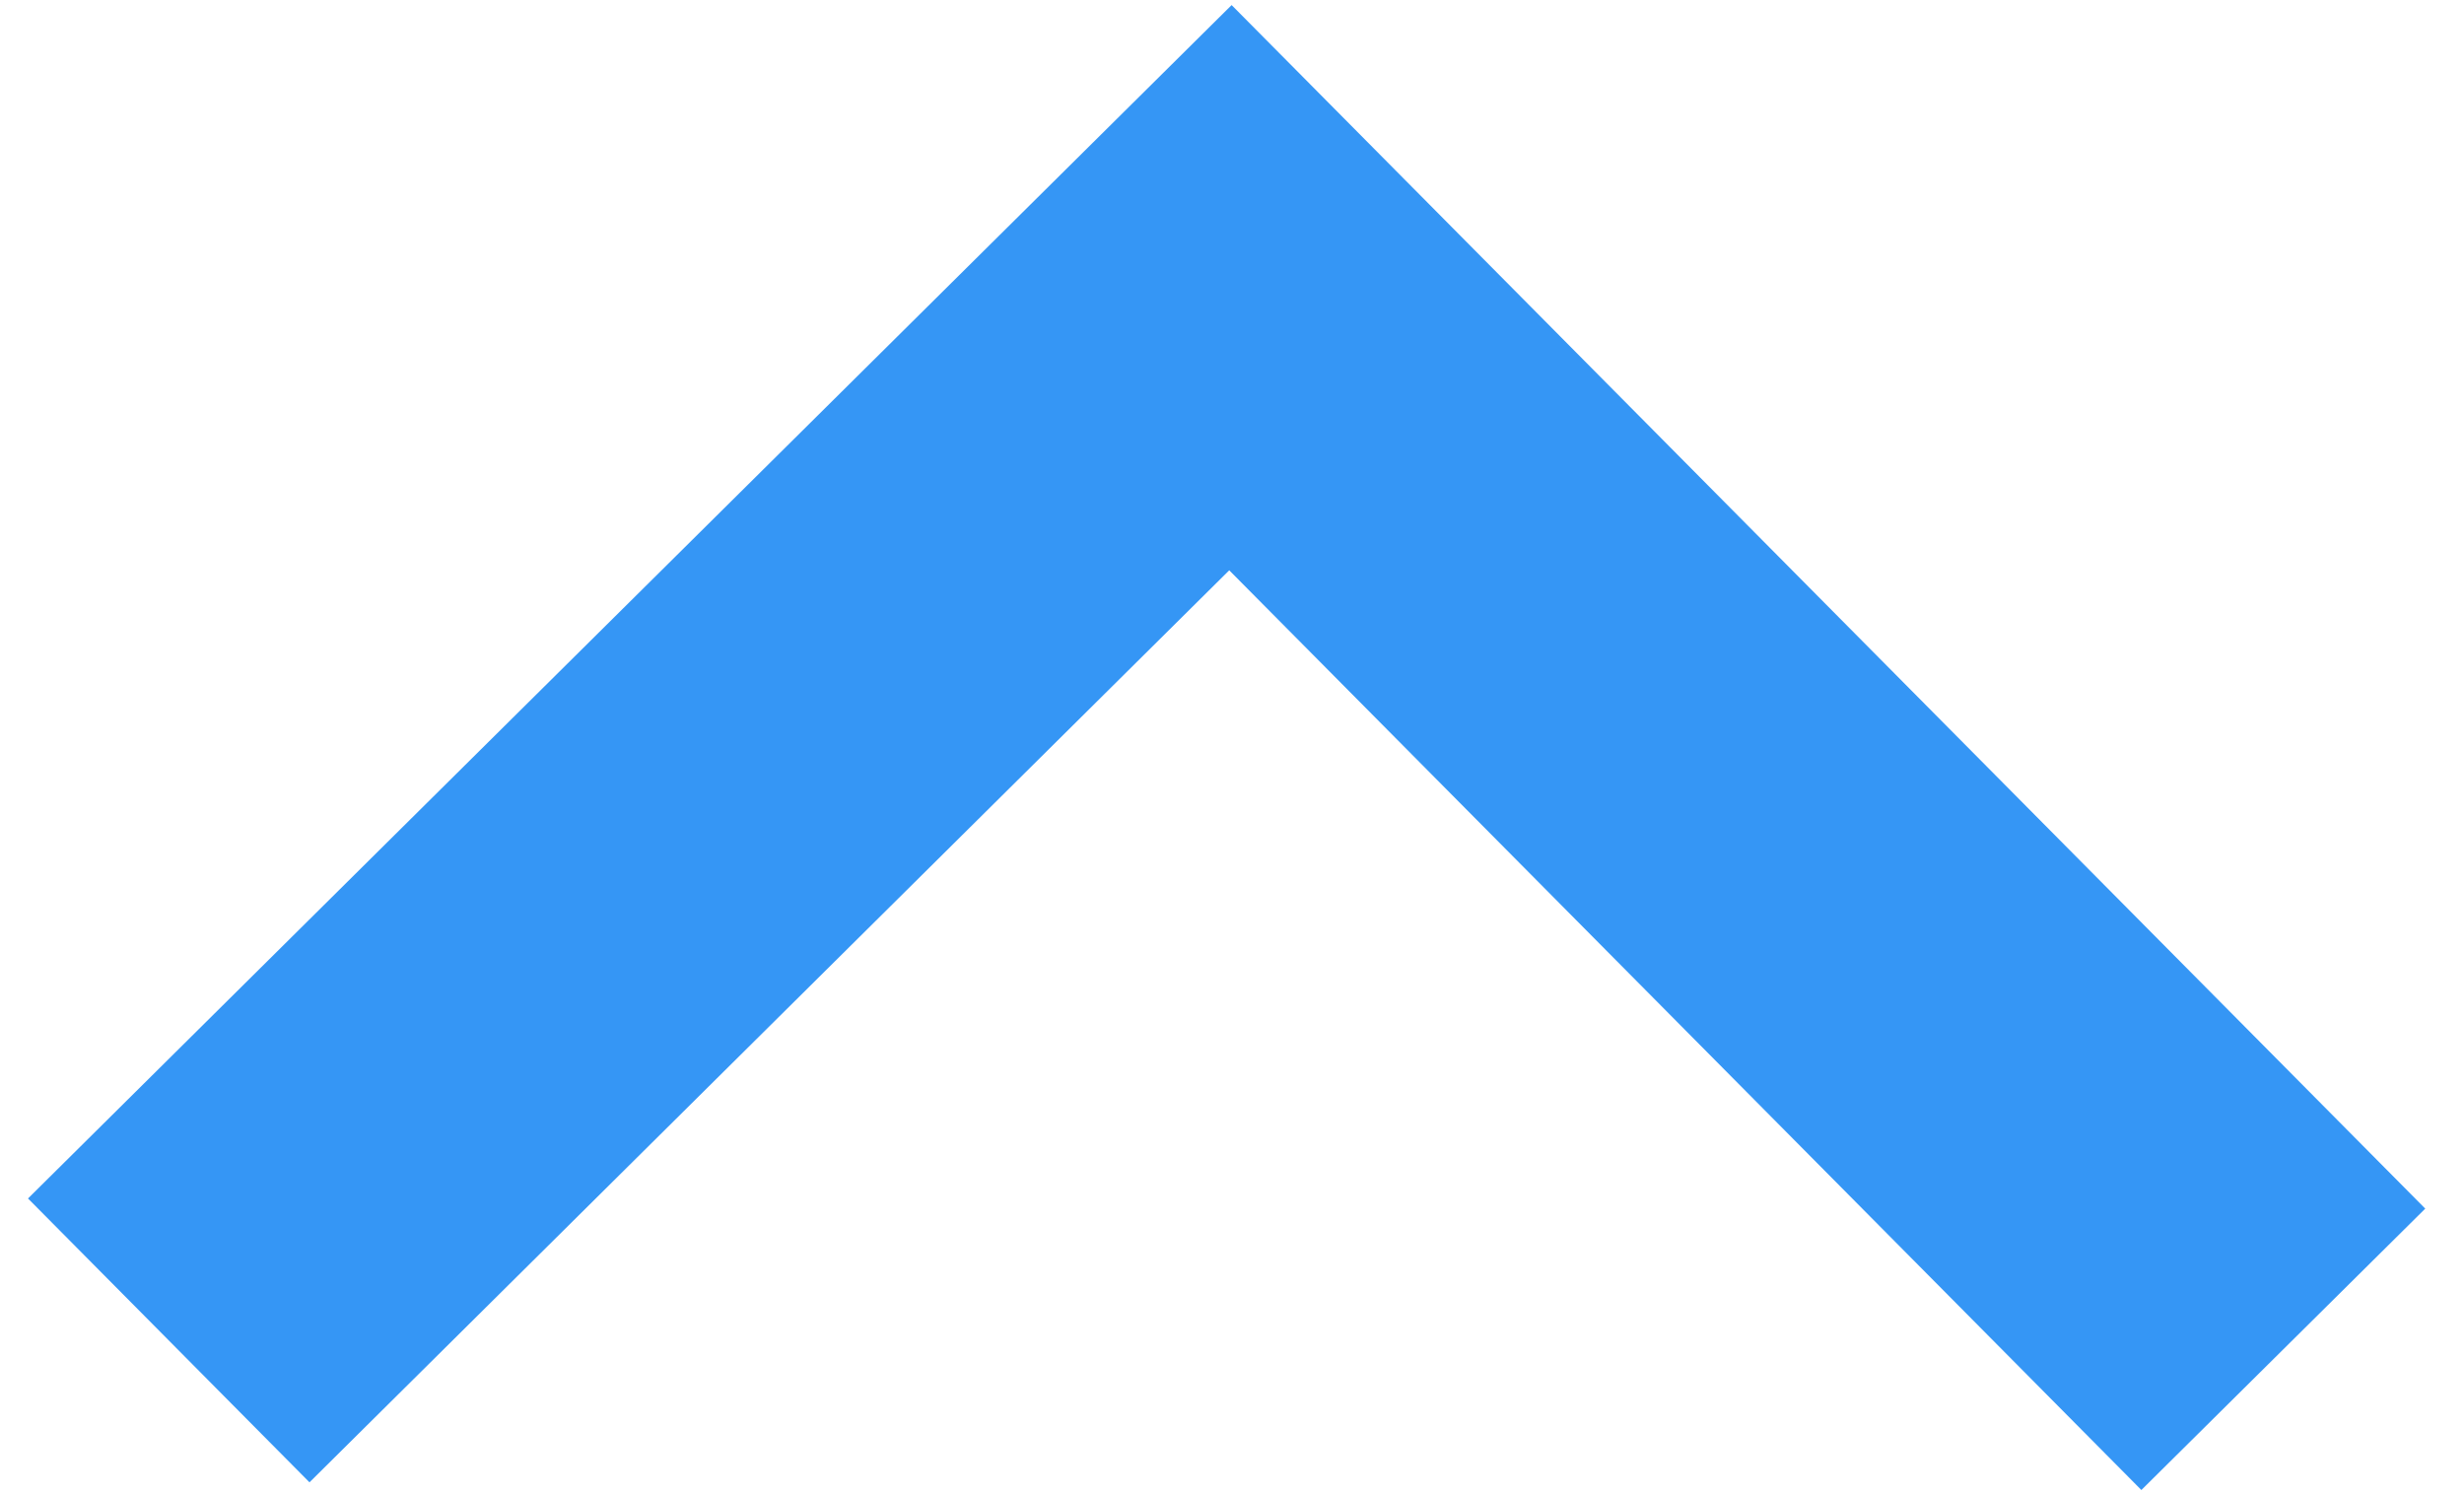 <svg width="33" height="20" viewBox="0 0 33 20" fill="none" xmlns="http://www.w3.org/2000/svg">
<path d="M4.145 19.855L16.463 7.639L28.679 19.958L32.481 16.189L16.495 0.068L0.375 16.053L4.145 19.855Z" fill="#3596F5"/>
</svg>

